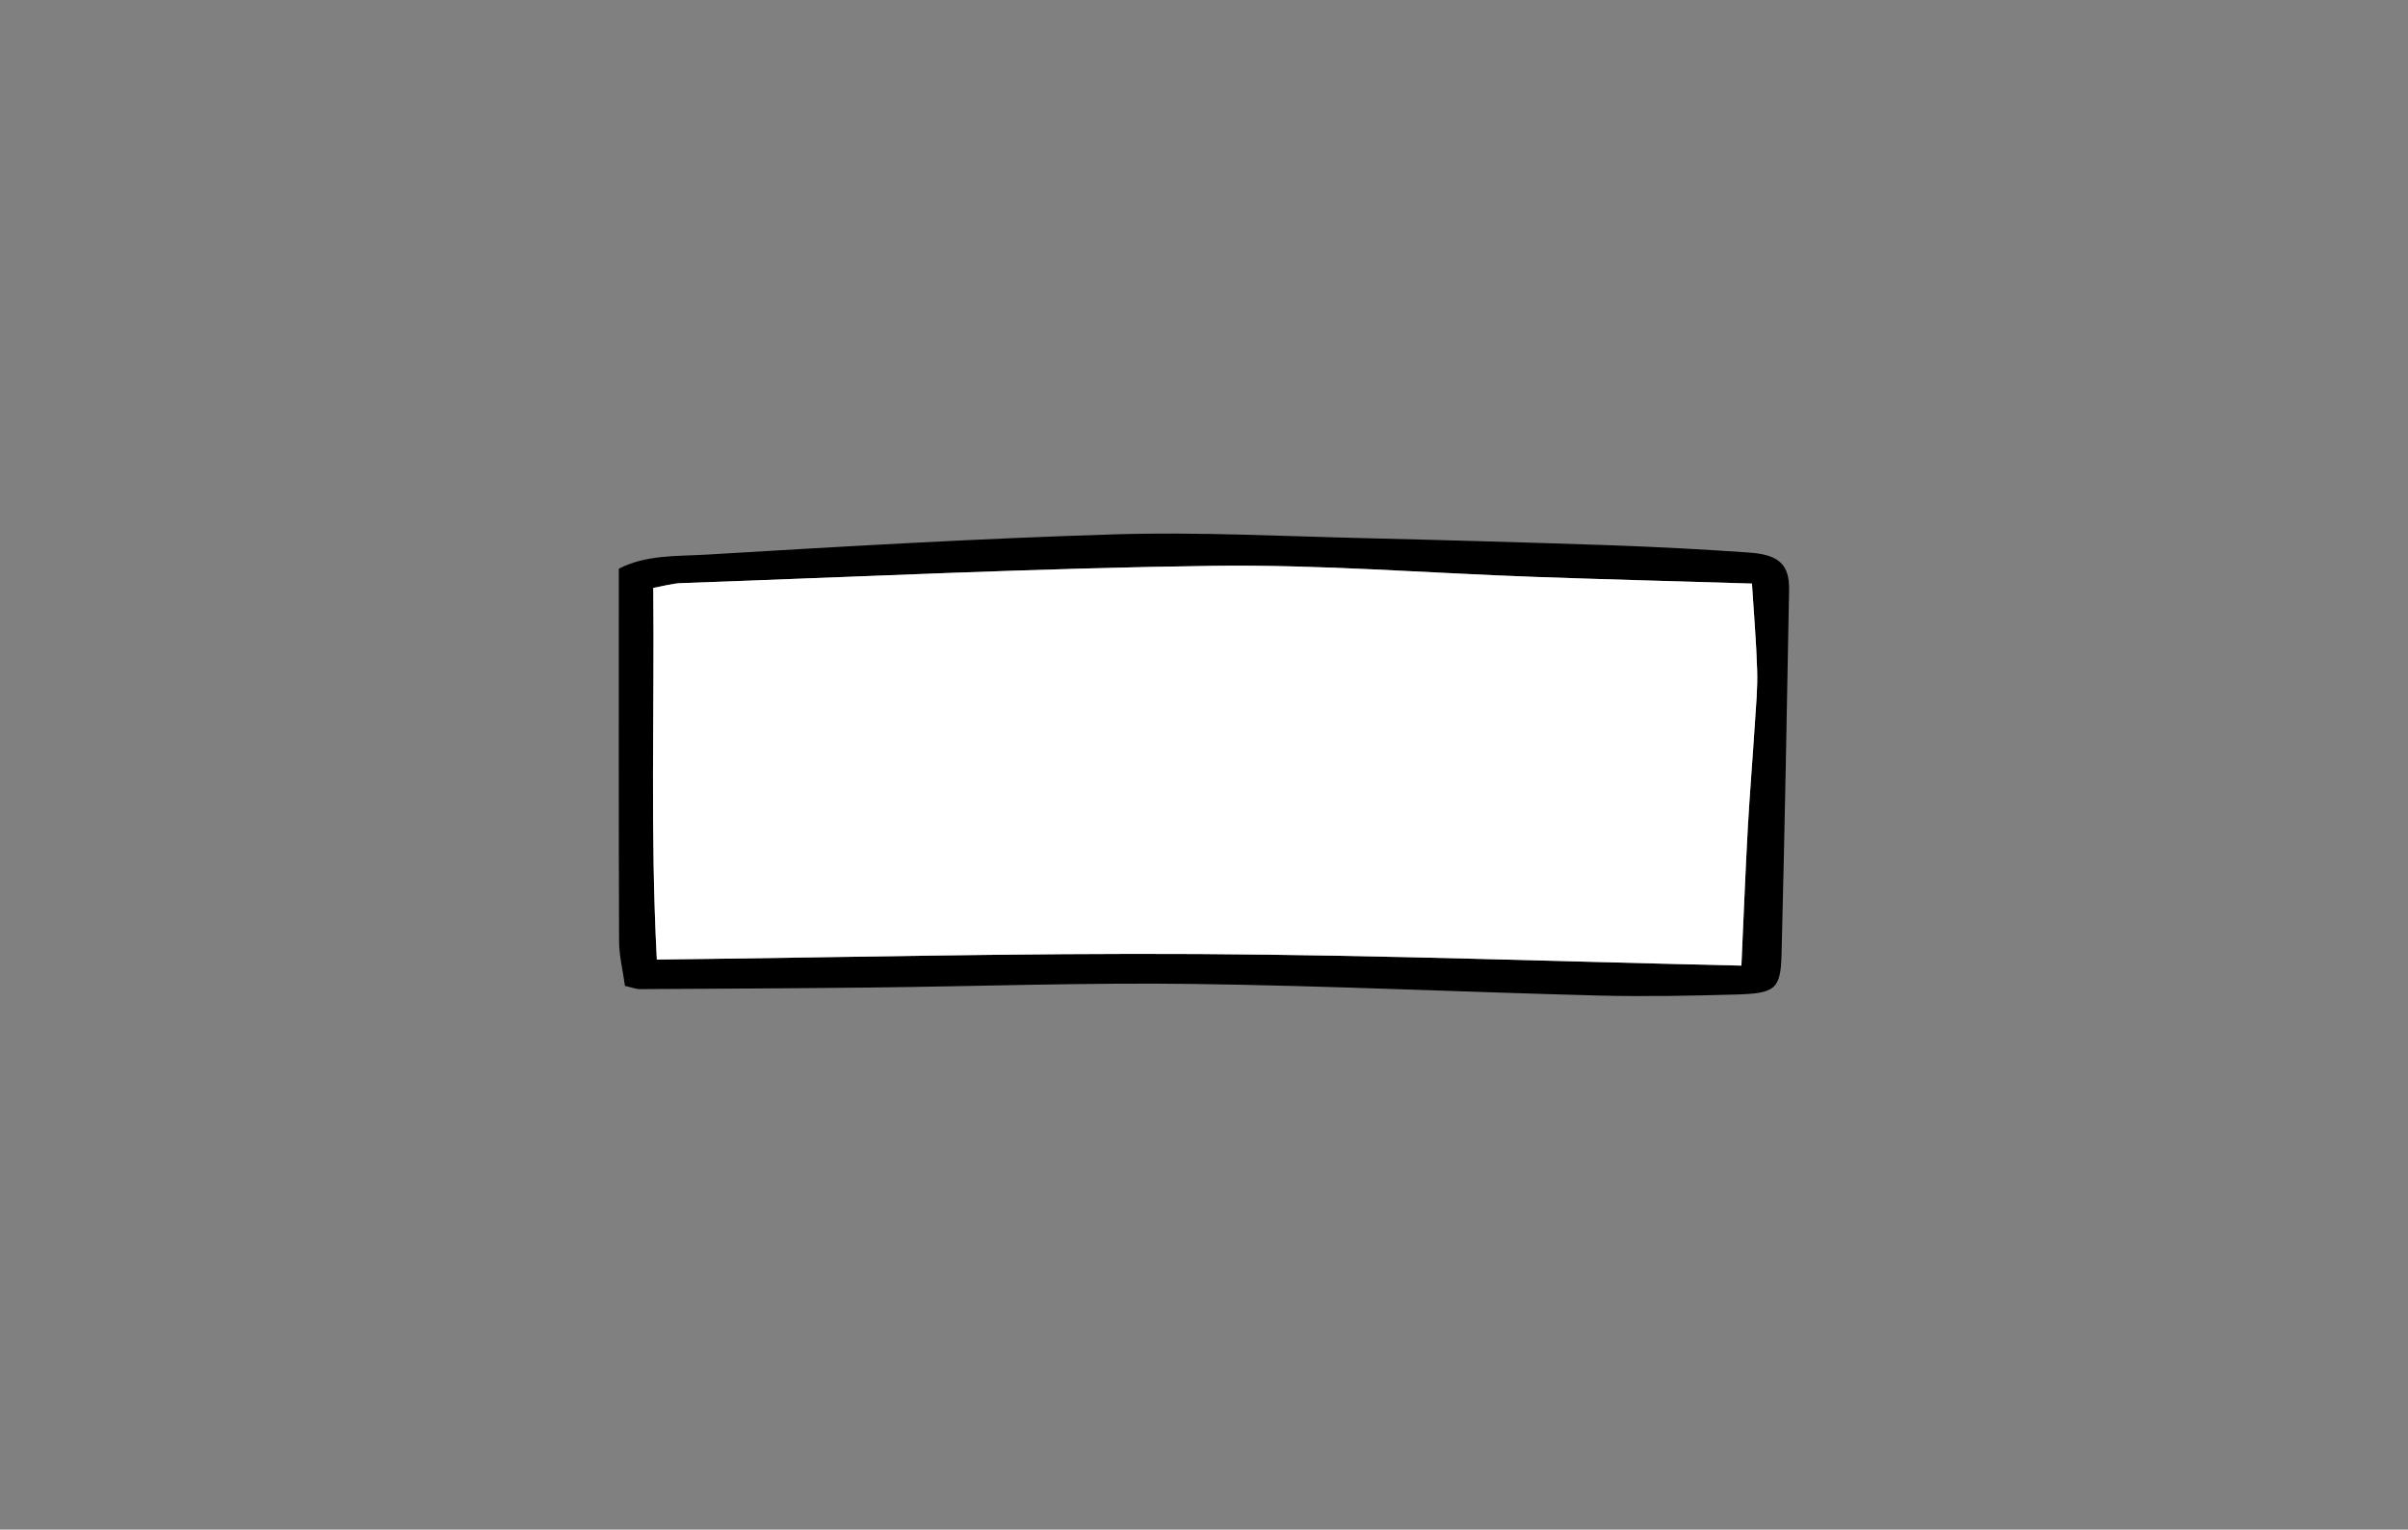 <svg id="Layer_1" data-name="Layer 1" xmlns="http://www.w3.org/2000/svg" viewBox="0 0 818.96 520.08"><rect x="0" y="0" width="818.96" height="520.08" fill="#808080" stroke="none"/><defs><style>.cls-1{fill:#fff;}</style></defs><path d="M212.55,335.21c-.73-5.36-2-10.3-2-15.25-.16-42-.09-84-.09-126.59,9.27-4.82,19.92-4.21,29.9-4.81,46.32-2.76,92.67-5.49,139.06-6.89,28.13-.85,56.36.64,84.54,1.3q41.68,1,83.36,2.4,23.79.84,47.54,2.5c10.23.7,13.77,4.13,13.61,12.78-.75,41.32-1.52,82.63-2.57,123.94-.3,11.7-2.12,13.18-15.54,13.55-15.48.43-31,.74-46.47.35-46-1.18-92.07-3.34-138.12-3.95-36.53-.48-73.08.82-109.63,1.22-26.22.29-52.44.4-78.67.54C216.37,336.31,215.24,335.82,212.55,335.21Zm383.29-136.8c-26.24-.8-50-1.42-73.78-2.26-36.5-1.29-73-4.25-109.47-3.77-60.31.8-120.58,3.75-180.86,5.88-3,.1-6,1-9.55,1.62.42,42.16-1.06,83.65,1.21,126.37,62.16-.71,123.23-2.22,184.29-1.88,61.34.35,122.66,2.54,184.57,3.94.76-16.57,1.35-31.63,2.17-46.67.66-11.82,1.65-23.62,2.4-35.43.39-6.08,1-12.19.79-18.27C597.33,218.36,596.49,208.79,595.84,198.41Z"/><path class="cls-1" d="M595.84,198.41c.65,10.38,1.49,20,1.77,29.53.18,6.08-.4,12.19-.79,18.27-.75,11.81-1.74,23.61-2.4,35.43-.82,15-1.41,30.1-2.17,46.67-61.91-1.4-123.23-3.59-184.57-3.94-61.06-.34-122.13,1.17-184.29,1.88-2.27-42.72-.79-84.21-1.21-126.37,3.52-.62,6.52-1.52,9.55-1.62,60.28-2.13,120.55-5.08,180.86-5.88,36.46-.48,73,2.48,109.47,3.77C545.82,197,569.6,197.61,595.84,198.41Z"/></svg>